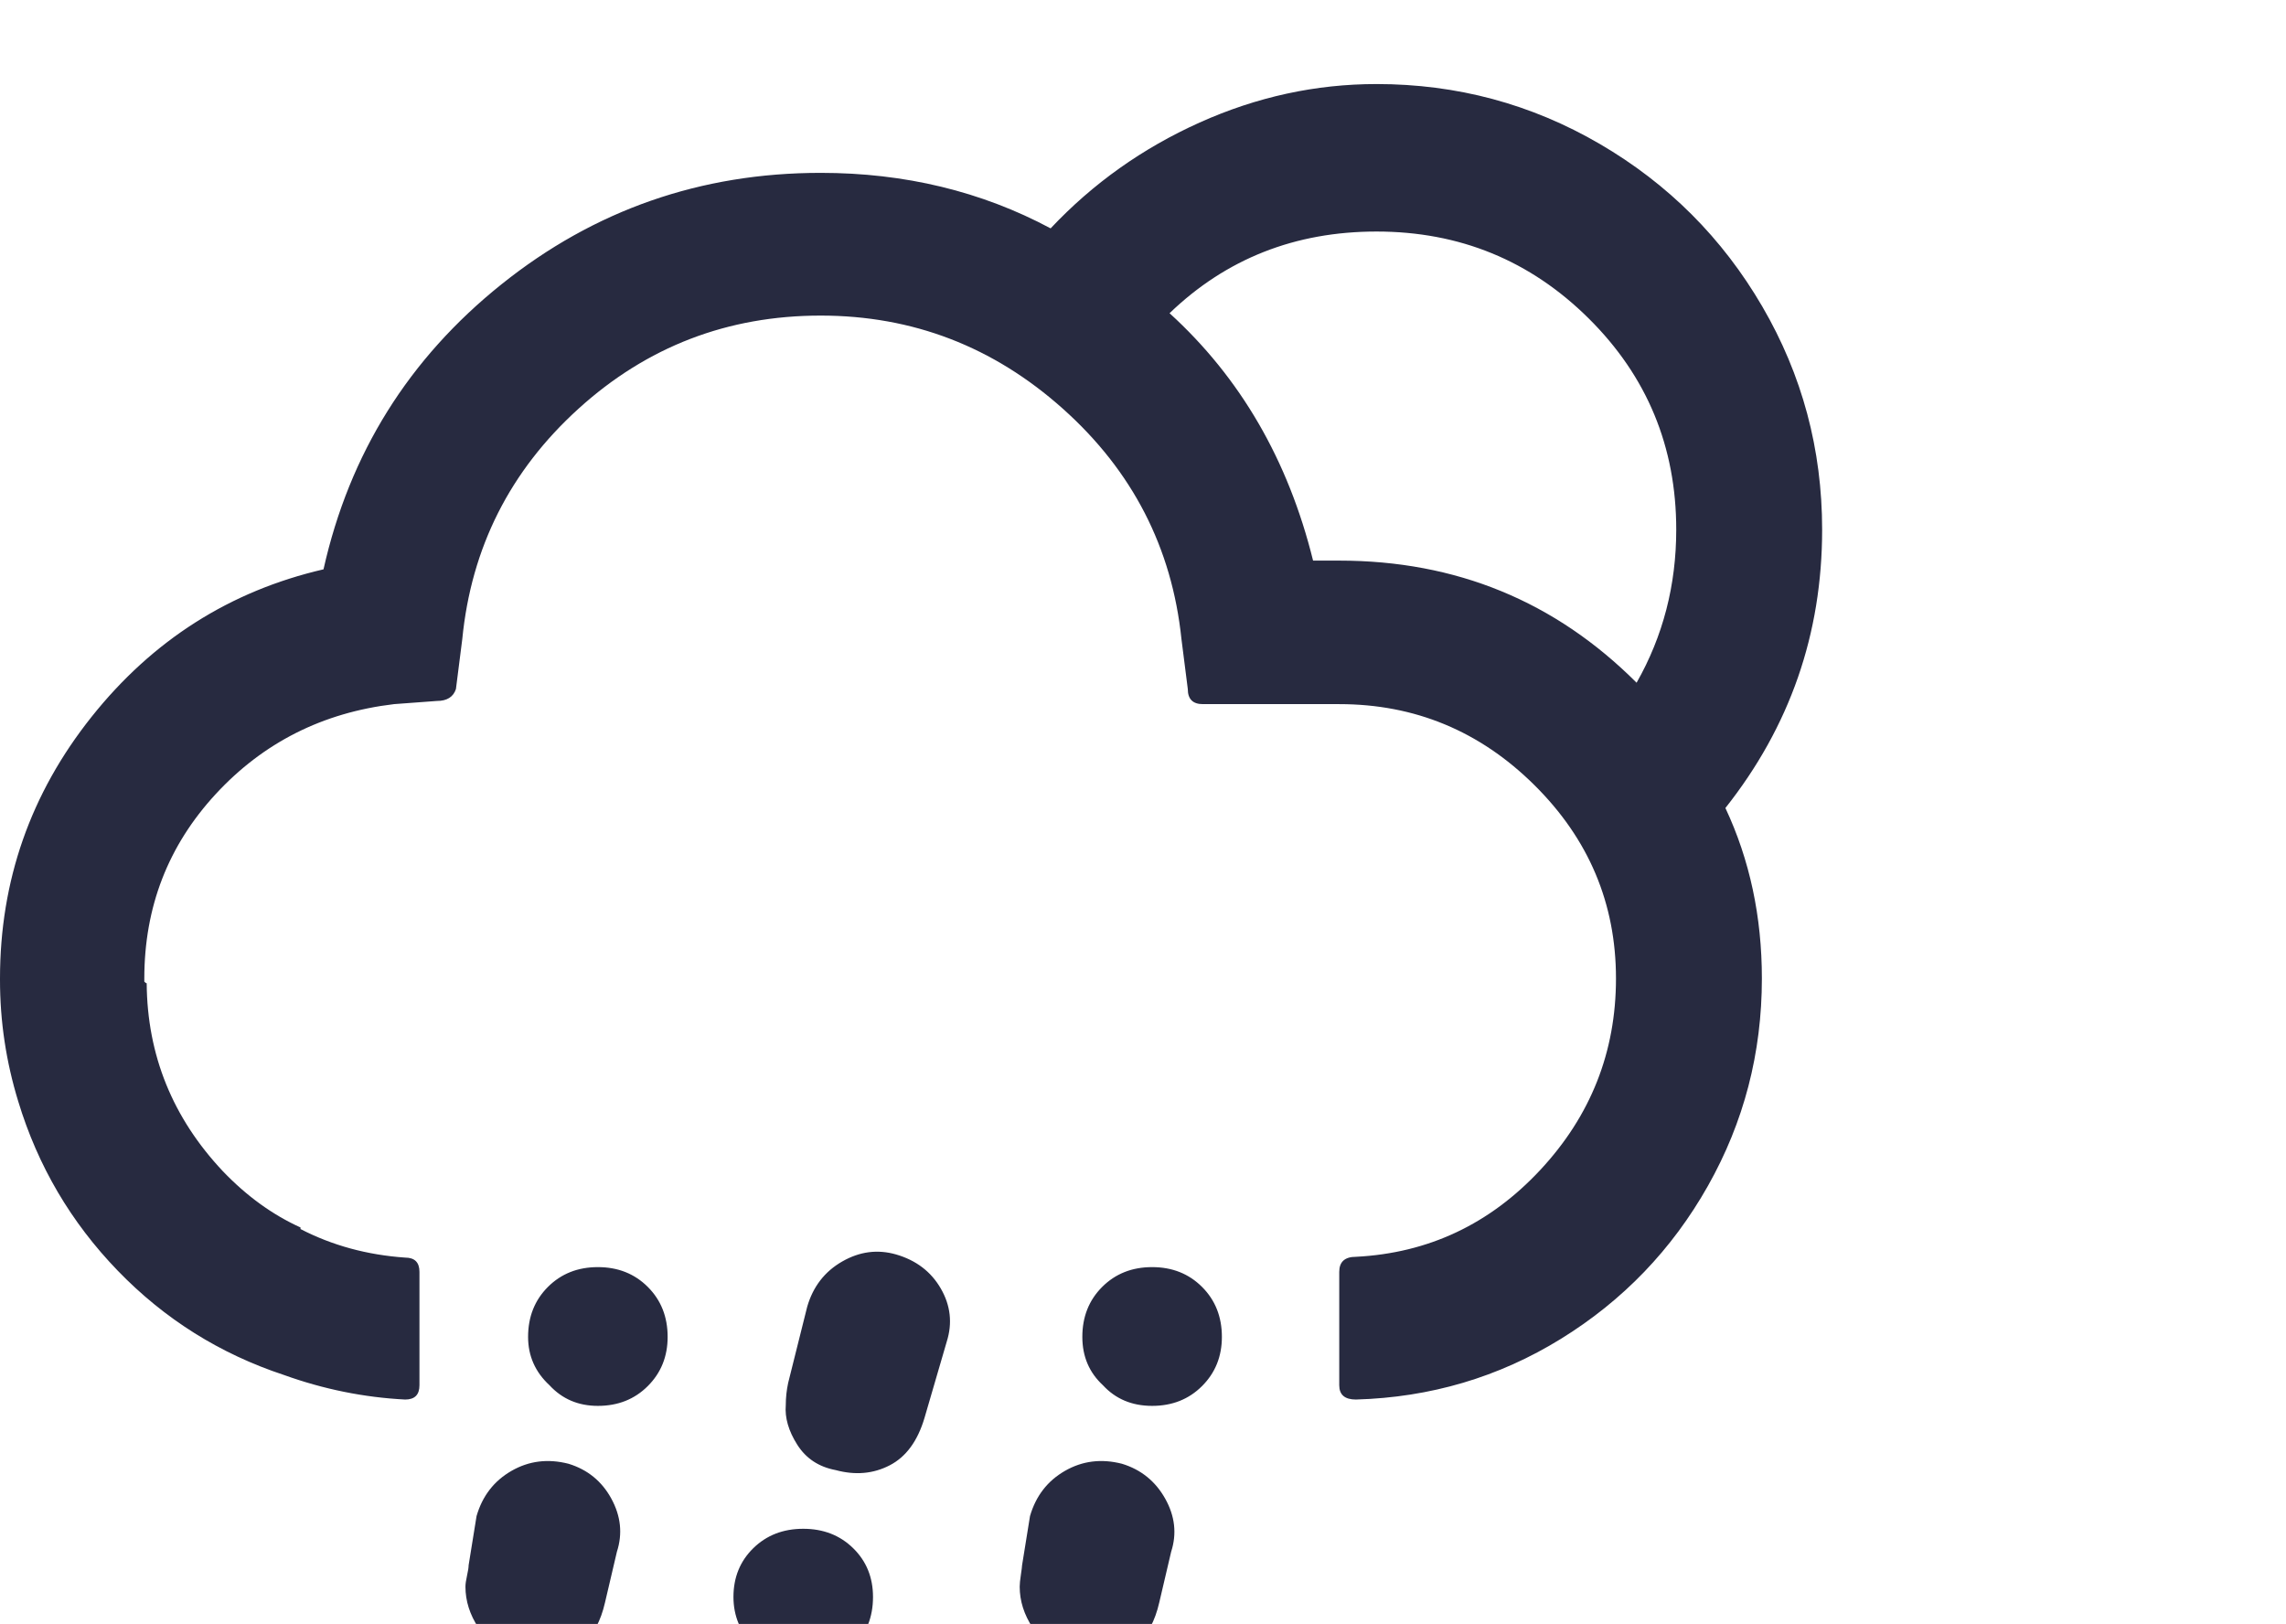 <svg xmlns="http://www.w3.org/2000/svg" fill="#272A40" viewBox="0 0 2883 2048"><path d="M0 1236v-2q0-185 115.5-330T408 718q49-219 224.5-359.5T1035 218q159 0 290 70 80-85 188-133.5t223-48.5q152 0 281.5 75.5t205 205T2298 668q0 197-122 351 46 98 46 215 0 141-68 261.5t-185.5 193T1710 1765q-21 0-21-18v-143q0-19 21-19 137-7 232.5-109.5T2038 1234q0-142-103-244t-246-102h-172q-19 0-19-19l-8-63q-18-173-149.5-290.5T1035 398q-176 0-305.5 117.5T583 806l-8 63q-5 15-24 15l-54 4q-135 16-225 113.5T182 1234v4q2 2 3 2 1 136 96 237 45 47 98 71v2q60 31 132 36 18 0 18 18v143q0 18-18 18-78-4-153-31-121-40-209.5-131.5T23 1389q-23-75-23-153zm587 765q0-5 2-14t2-13l10-62q11-38 44-57t72-9q36 11 54 44t7 67l-15 64q-16 70-81 70-5 0-15.5-1.5T653 2088q-33-10-49.5-35t-16.5-52zm79-315q0-38 25-63t63-25 63 25 25 63q0 37-25 62t-63 25q-37 0-61-26-27-25-27-61zm175 638q0-6 4-24l14-63q11-36 44-54t67-7q37 7 56 39t9 73l-14 62q-17 66-85 66-8 0-26-4-35-10-52-35.5t-17-52.5zm84-310q0-37 25-61.5t63-24.5 63 24.5 25 61.5q0 38-25 63t-63 25q-36 0-62-26t-26-62zm66-242q0-14 3-28l24-96q11-38 44-57t68-9q38 11 56.5 43t7.5 67l-28 96q-13 44-44 60t-68 6q-32-6-48.5-32t-14.5-50zm295 229q0-5 1.5-15t1.5-12l10-62q11-38 44-57t72-9q36 11 54.5 44t7.5 67l-15 64q-16 70-81 70-5 0-16-1.5t-14-1.5q-32-10-48.5-35t-16.5-52zm79-315q0-38 25-63t63-25 63 25 25 63q0 37-25 62t-63 25-62-26q-26-24-26-61zm110-1291q134 122 181 312h33q221 0 375 154 50-88 50-193 0-157-110.5-266.5T1736 292q-154 0-261 103z"/></svg>